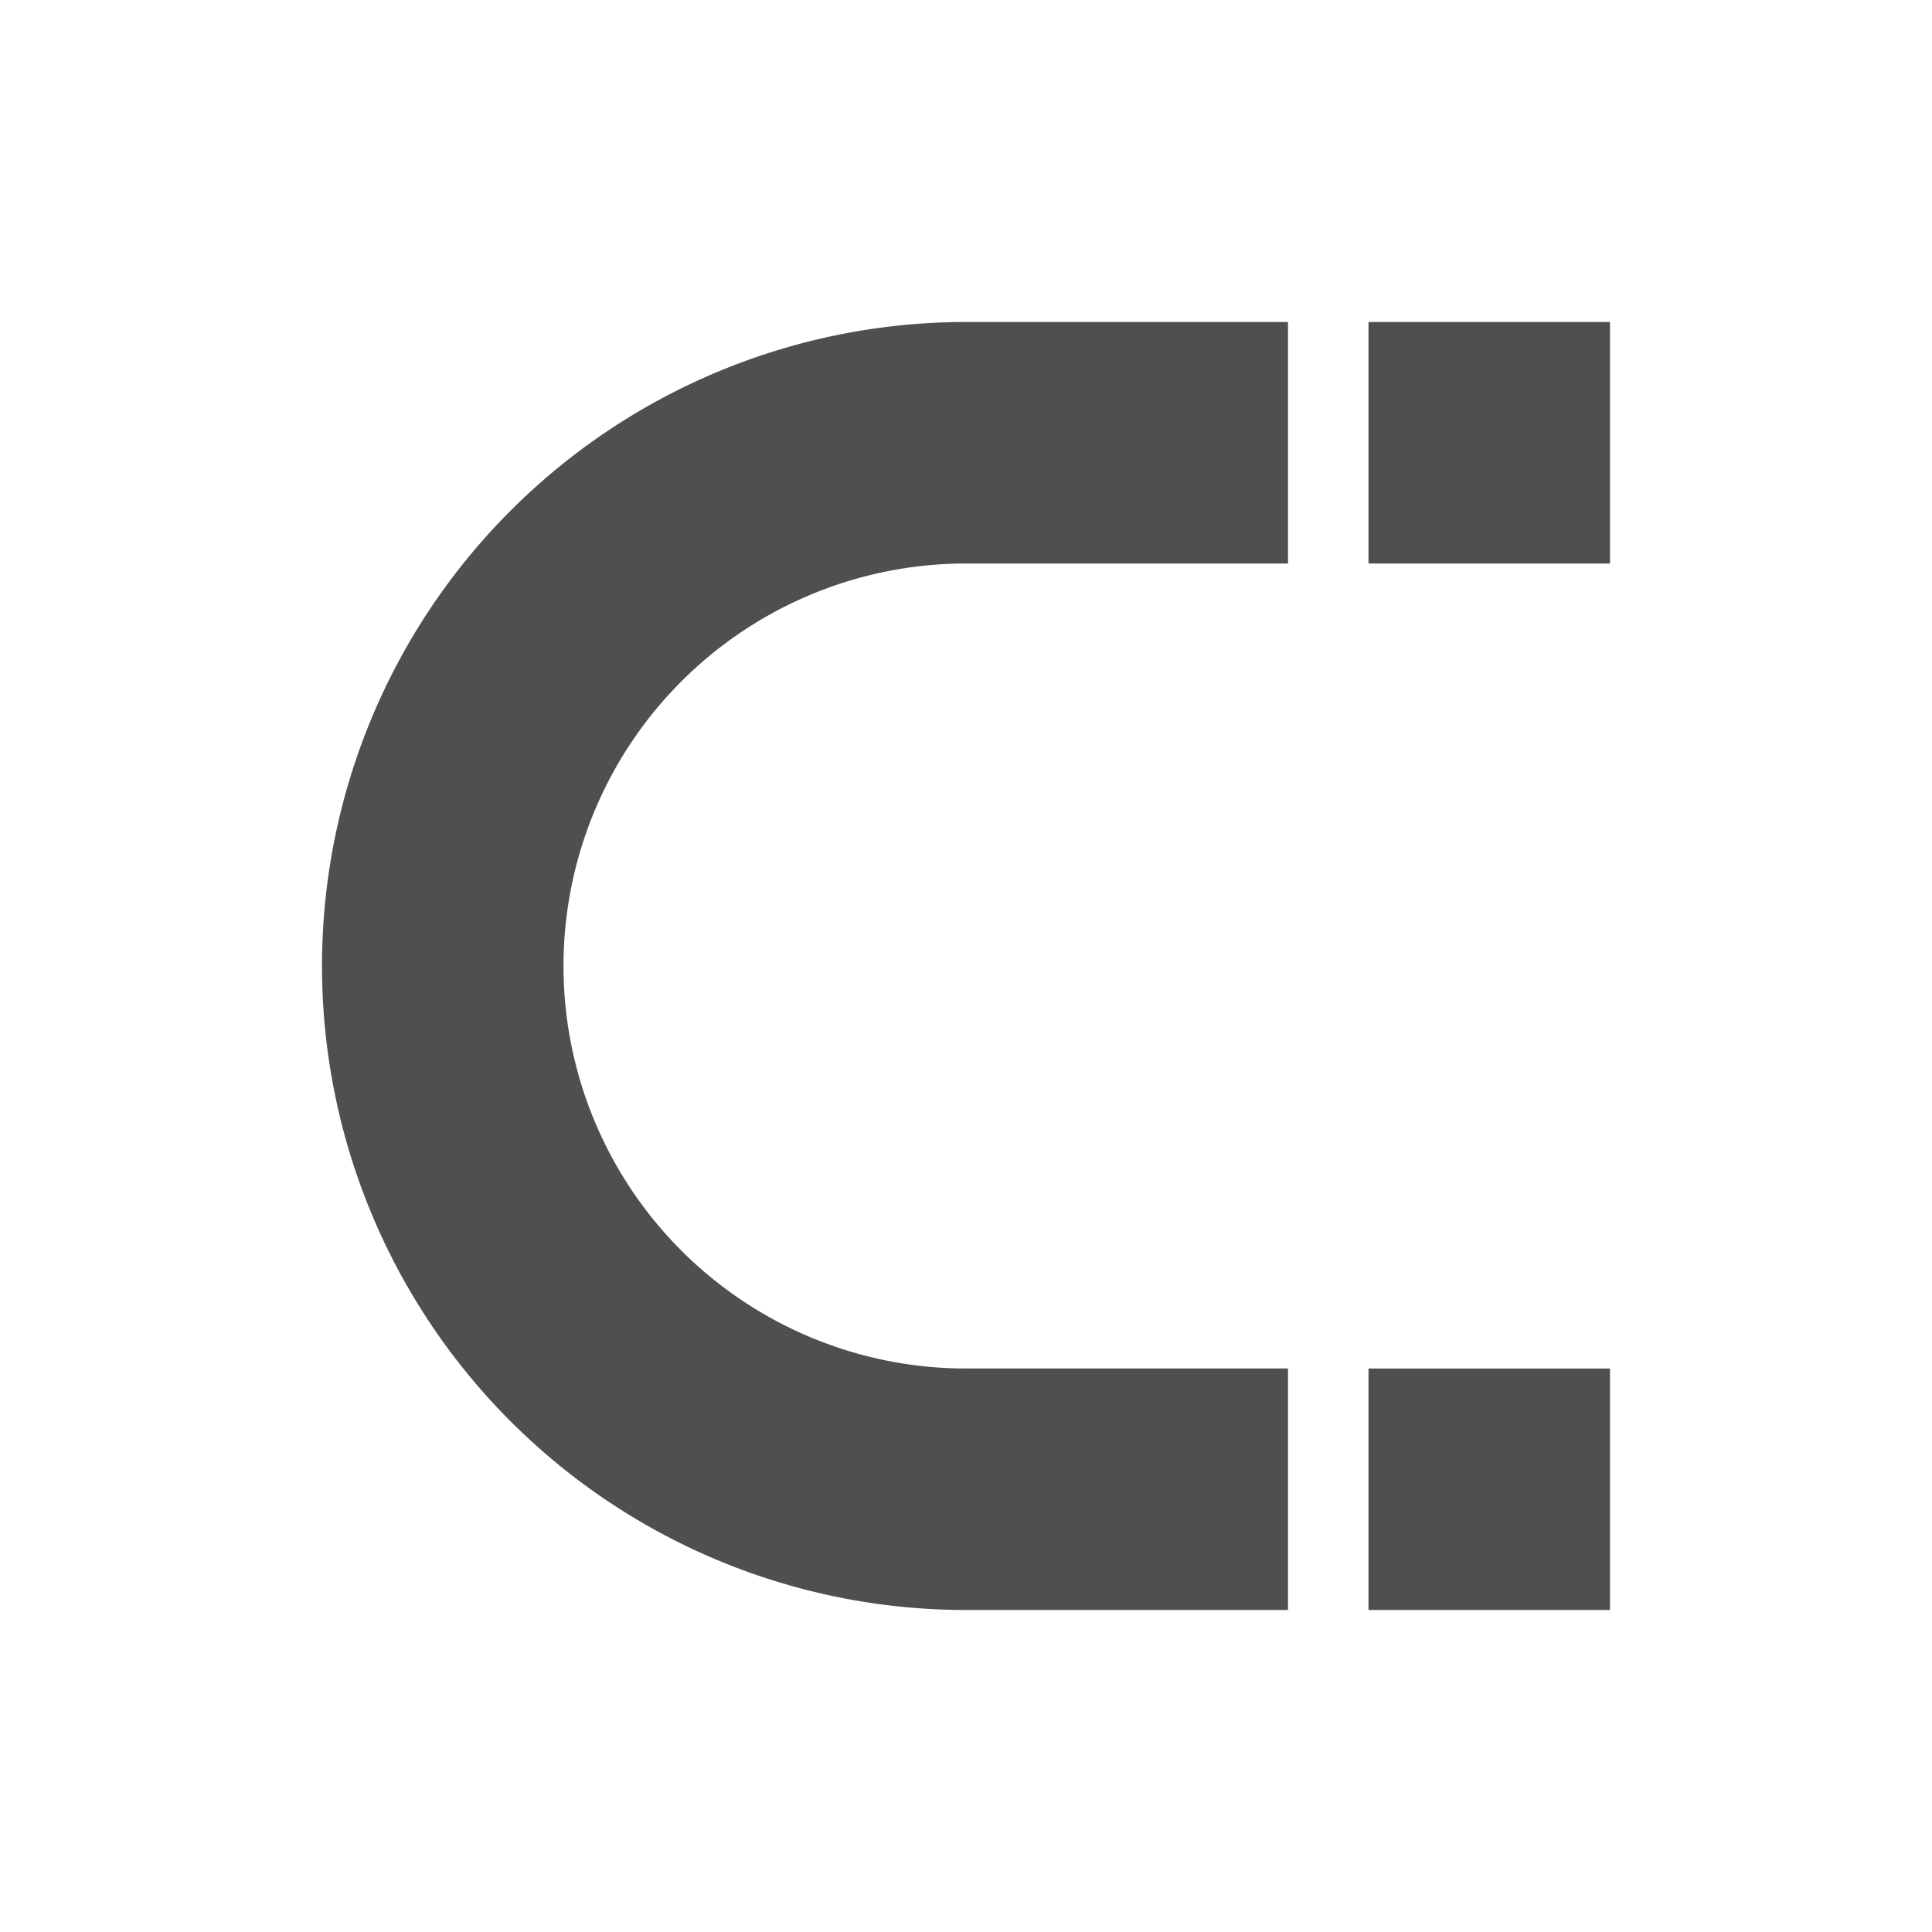 <svg xmlns="http://www.w3.org/2000/svg" viewBox="0 0 24 24">
    <path d="M11 3a8 8 0 0 0-8 8 8 8 0 0 0 8 8h4v-3h-4a5 5 0 0 1-5-5 5 5 0 0 1 5-5h4V3h-4zm5 0v3h3V3h-3zm0 13v3h3v-3h-3z" style="fill:currentColor;fill-opacity:1;stroke:none;color:#050505;opacity:.7" transform="translate(1 1)"/>
</svg>
